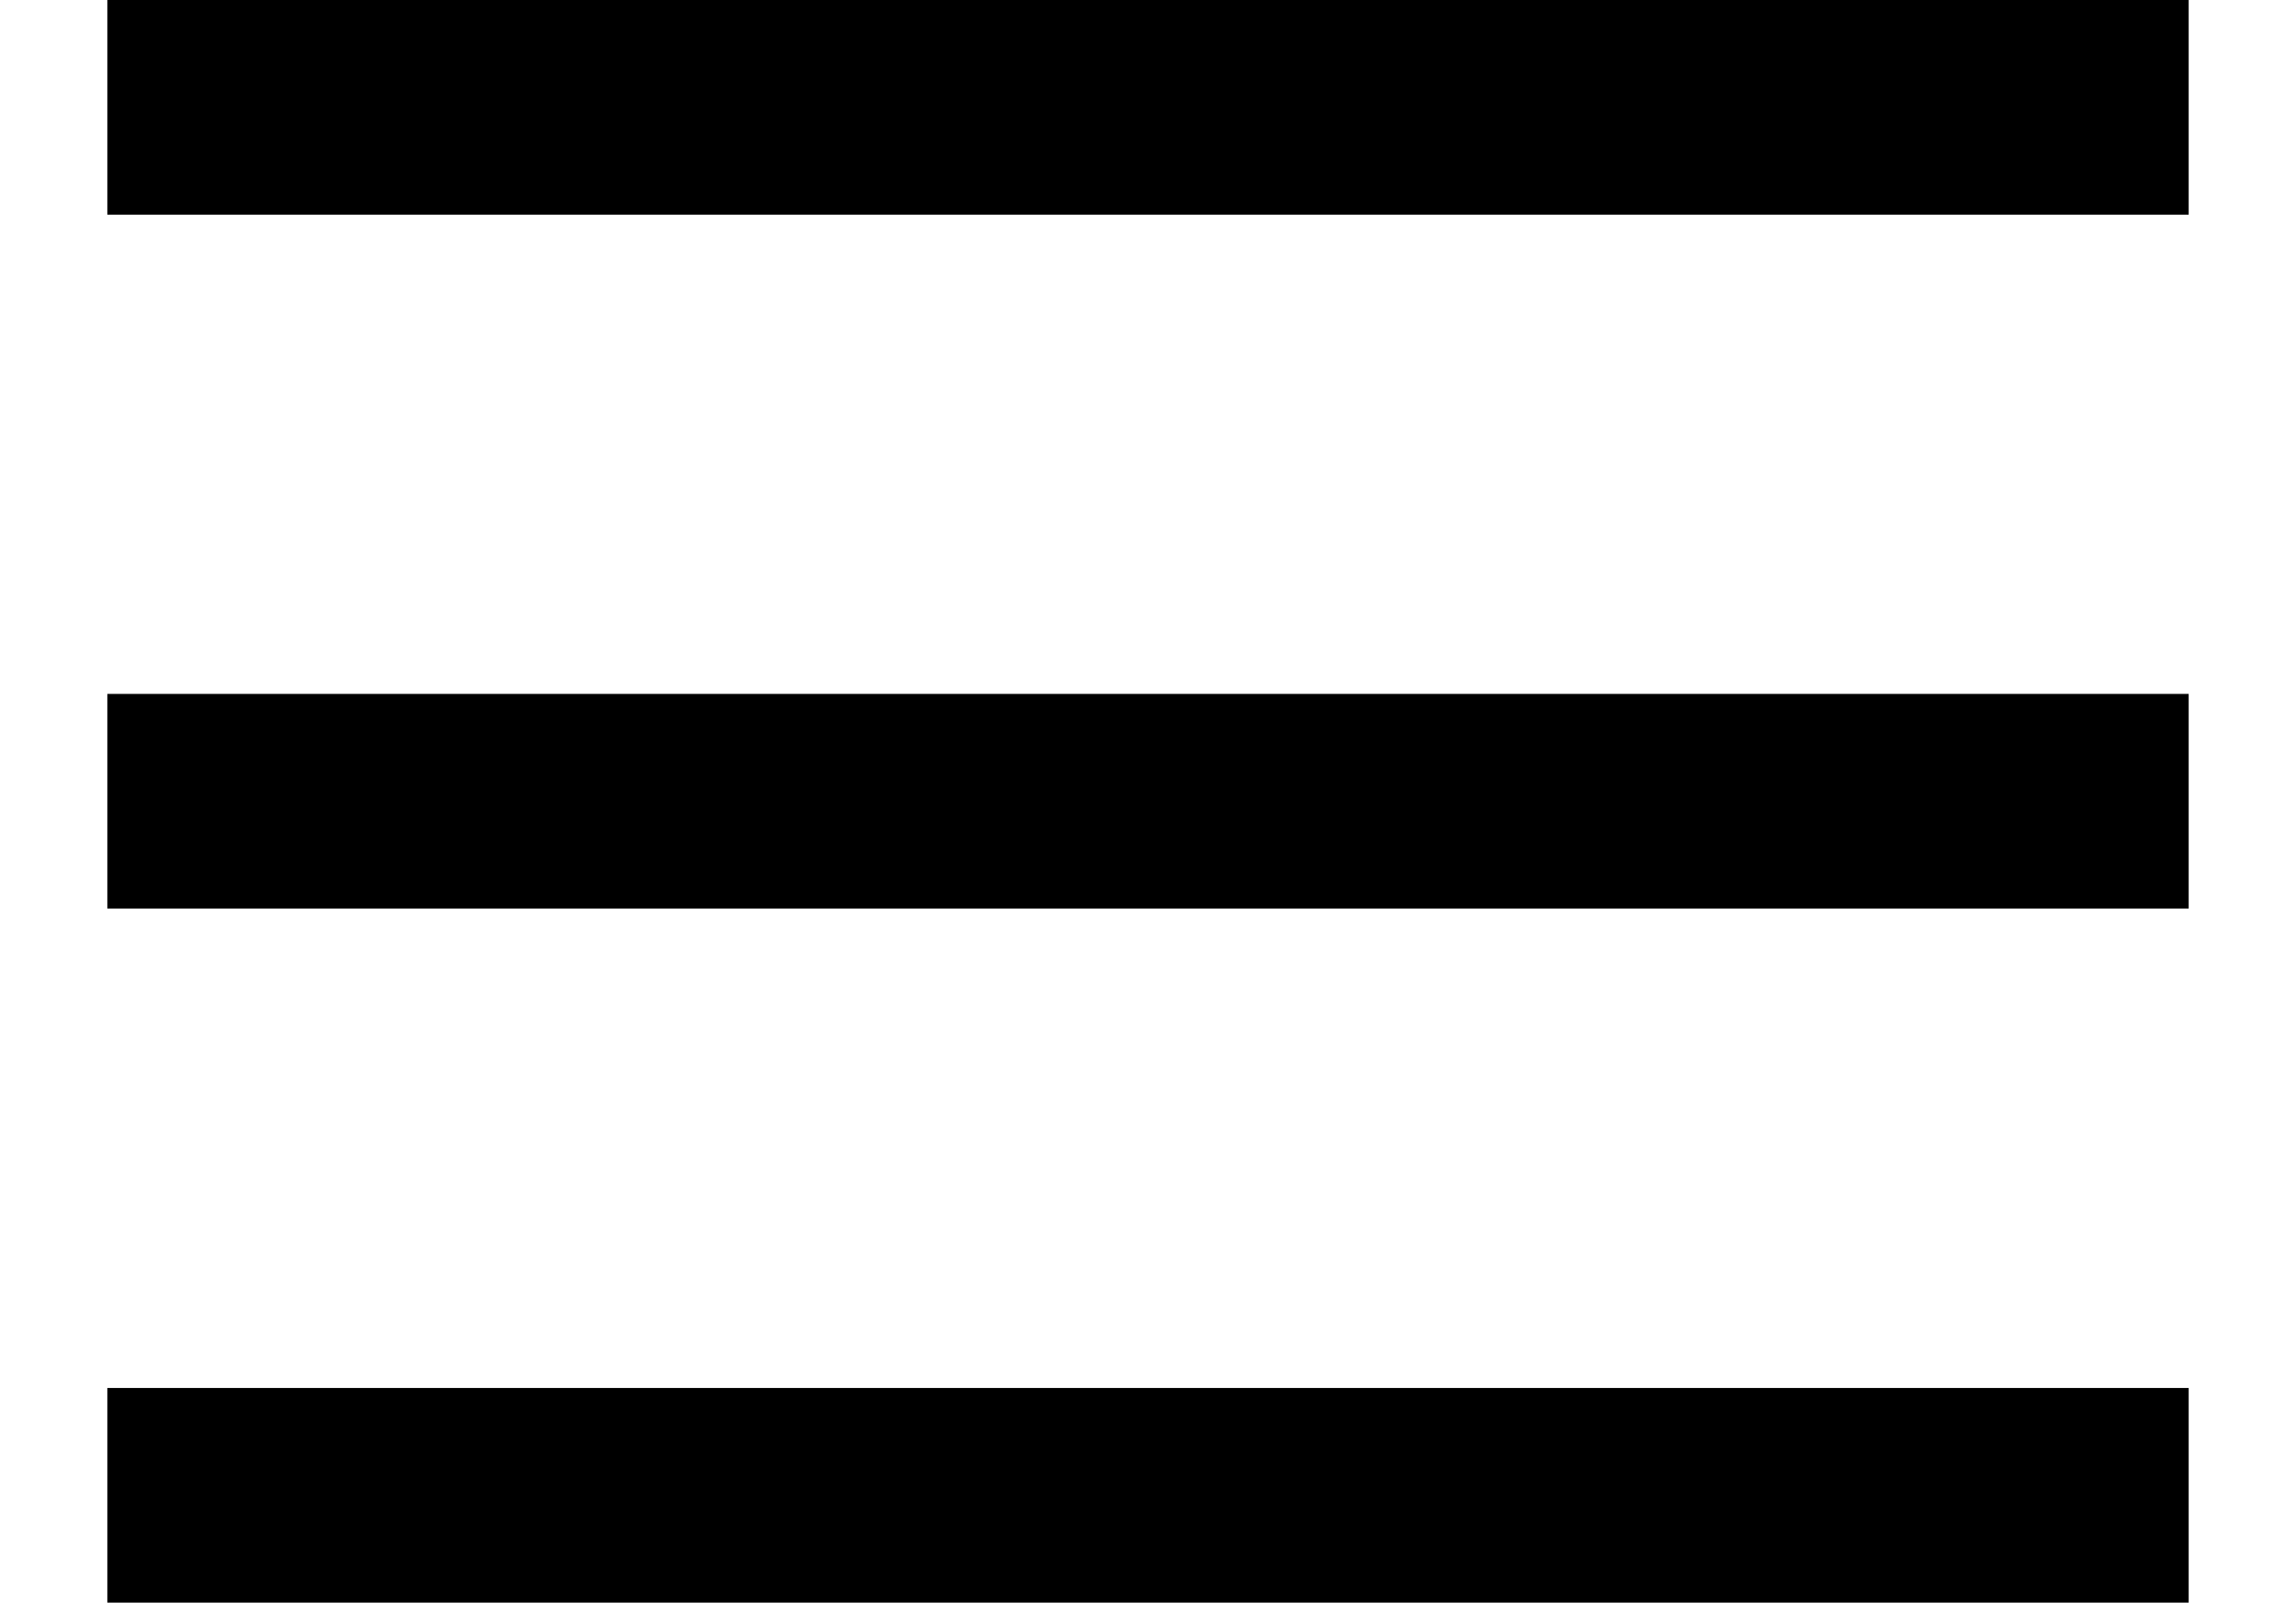 <svg width="16.045" height="11.197" viewBox="0 0 16.045 11.197" fill="none" xmlns="http://www.w3.org/2000/svg" xmlns:xlink="http://www.w3.org/1999/xlink">
	<line id="line" x1="0.75" y1="5.598" x2="15.295" y2="5.598" stroke="#000000" stroke-opacity="1" stroke-width="1.5"/>
	<line id="line" x1="0.75" y1="0.75" x2="15.295" y2="0.75" stroke="#000000" stroke-opacity="1" stroke-width="1.5"/>
	<line id="line" x1="0.75" y1="10.447" x2="15.295" y2="10.447" stroke="#000000" stroke-opacity="1" stroke-width="1.5"/>
</svg>
